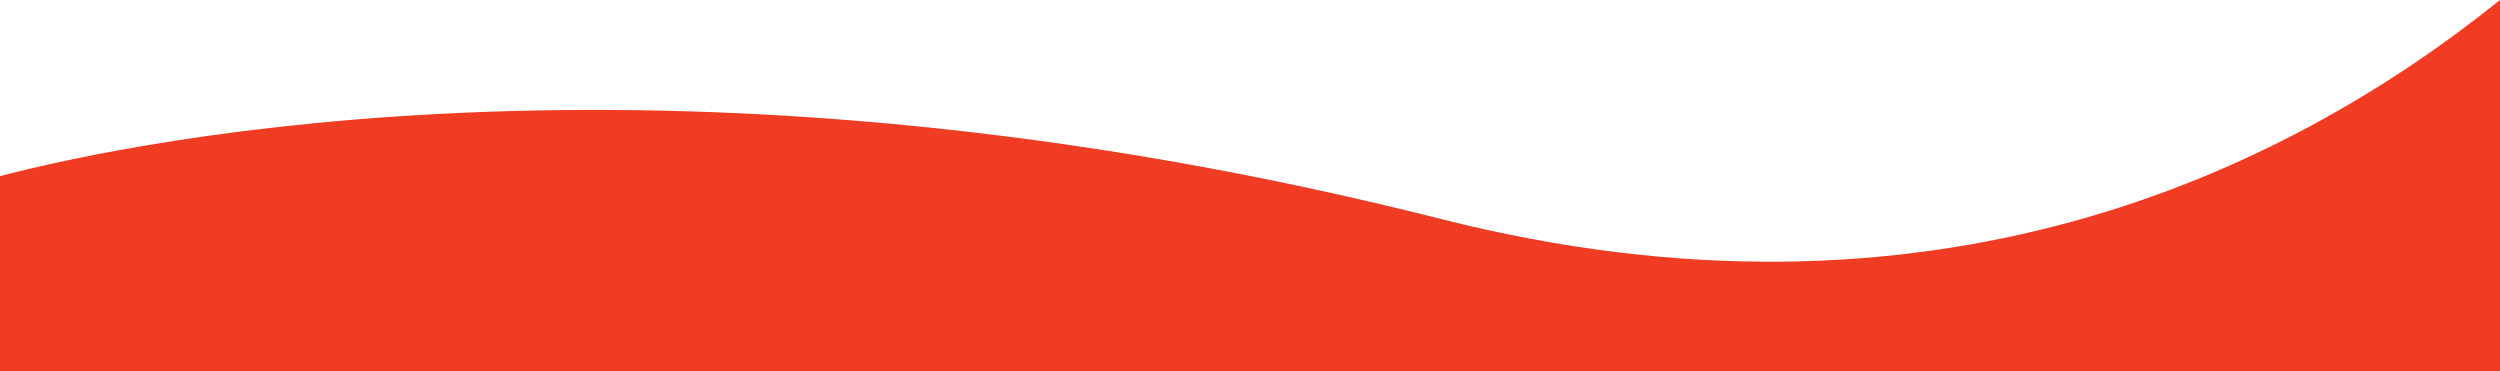 <svg xmlns="http://www.w3.org/2000/svg" viewBox="0 0 1920 285.02"><defs><style>.cls-1{fill:#ef3c23;}</style></defs><title>top-curve_1</title><g id="Layer_2" data-name="Layer 2"><g id="Layer_1-2" data-name="Layer 1"><path class="cls-1" d="M1920,0c-167.88,135-438.28,263-812.68,168.32C522.76,20.45,107.35,107.26,0,135.27V285H1920Z"/></g></g></svg>